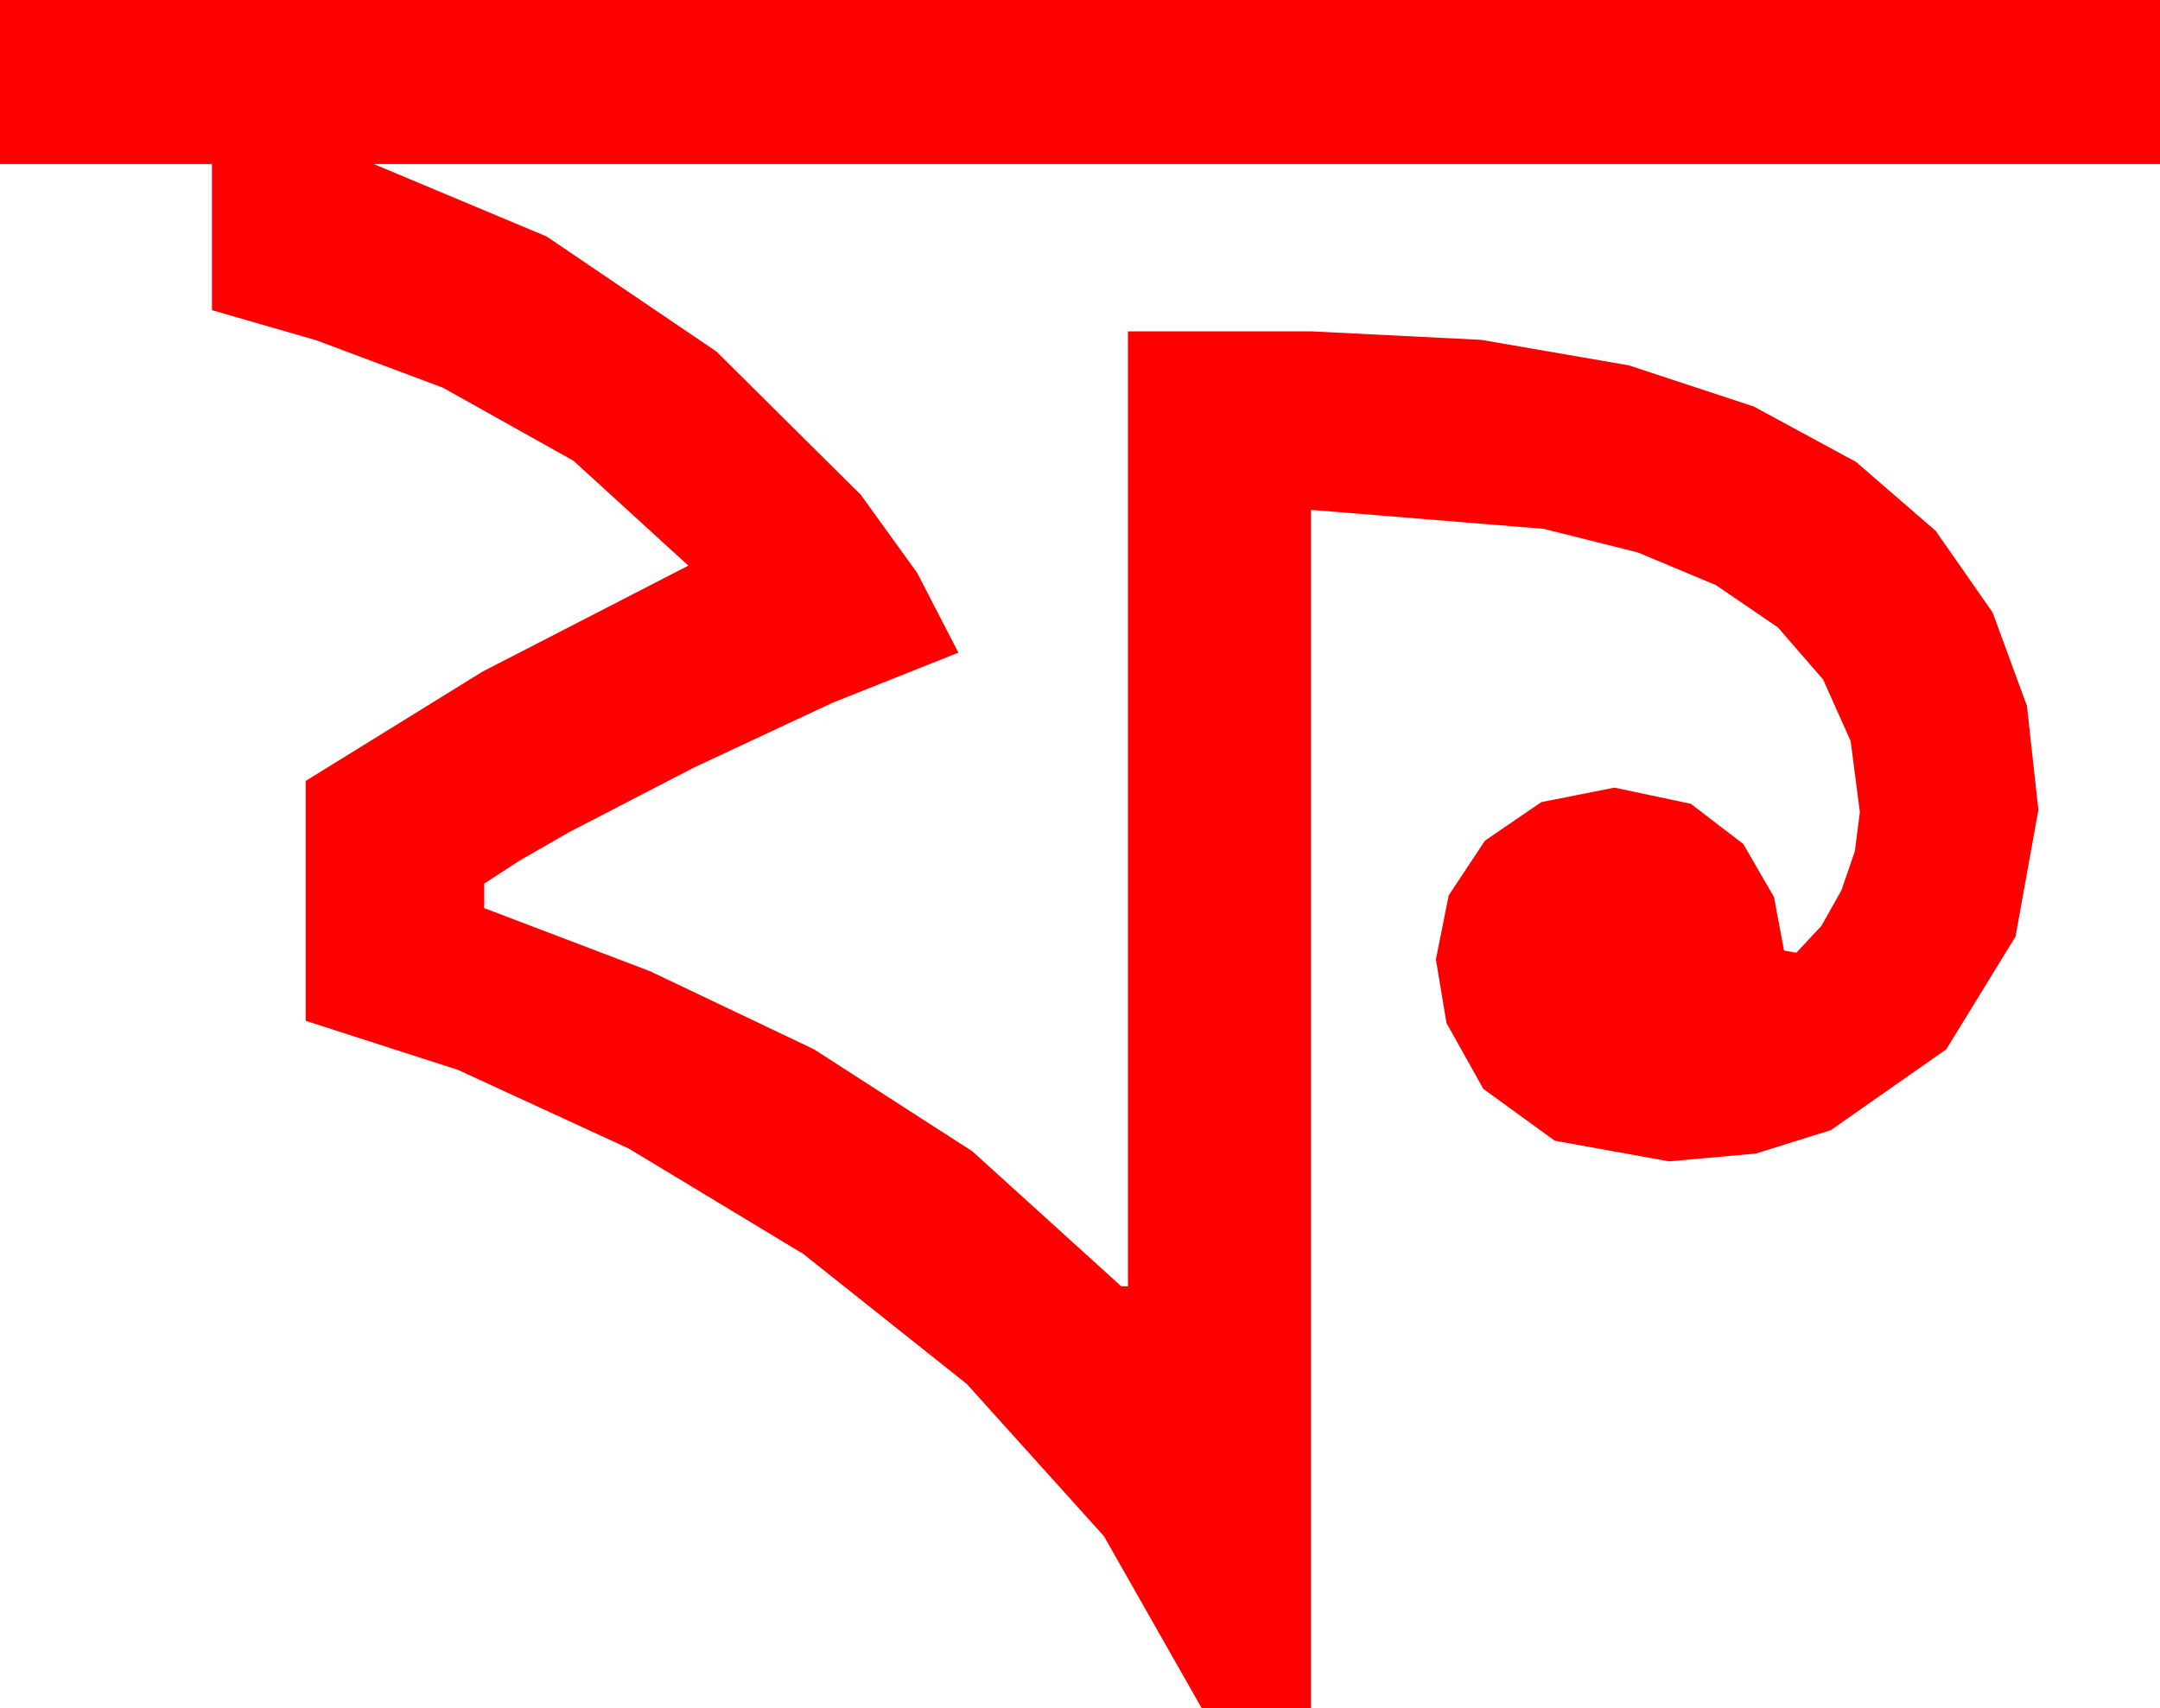 <?xml version="1.0" encoding="utf-8"?>
<!DOCTYPE svg PUBLIC "-//W3C//DTD SVG 1.1//EN" "http://www.w3.org/Graphics/SVG/1.1/DTD/svg11.dtd">
<svg width="56.719" height="44.854" xmlns="http://www.w3.org/2000/svg" xmlns:xlink="http://www.w3.org/1999/xlink" xmlns:xml="http://www.w3.org/XML/1998/namespace" version="1.1">
  <g>
    <g>
      <path style="fill:#FF0000;fill-opacity:1" d="M0,0L56.719,0 56.719,4.307 9.814,4.307 14.355,6.211 18.809,9.229 22.603,12.993 24.086,15.048 25.166,17.139 21.855,18.457 18.223,20.156 14.941,21.855 13.638,22.603 12.715,23.203 12.715,23.848 17.065,25.503 21.372,27.554 25.532,30.234 29.443,33.779 29.619,33.779 29.619,8.701 34.424,8.701 38.899,8.925 42.773,9.595 46.051,10.675 48.735,12.129 50.826,13.938 52.324,16.084 53.225,18.538 53.525,21.27 52.925,24.595 51.108,27.554 48.076,29.678 46.106,30.293 43.828,30.498 40.825,29.956 38.95,28.594 37.983,26.865 37.705,25.195 38.042,23.511 38.994,22.075 40.474,21.064 42.393,20.684 44.399,21.108 45.776,22.163 46.582,23.555 46.846,24.961 47.168,25.02 47.827,24.316 48.354,23.379 48.706,22.354 48.838,21.328 48.596,19.46 47.871,17.842 46.685,16.476 45.059,15.366 43.004,14.506 40.532,13.887 34.424,13.389 34.424,44.854 31.553,44.854 28.989,40.342 25.386,36.343 21.094,32.93 16.509,30.161 12.026,28.096 8.027,26.807 8.027,20.508 12.671,17.637 18.076,14.854 15.059,12.1 11.631,10.181 8.306,8.936 5.566,8.145 5.566,4.307 0,4.307 0,0z" />
    </g>
  </g>
</svg>